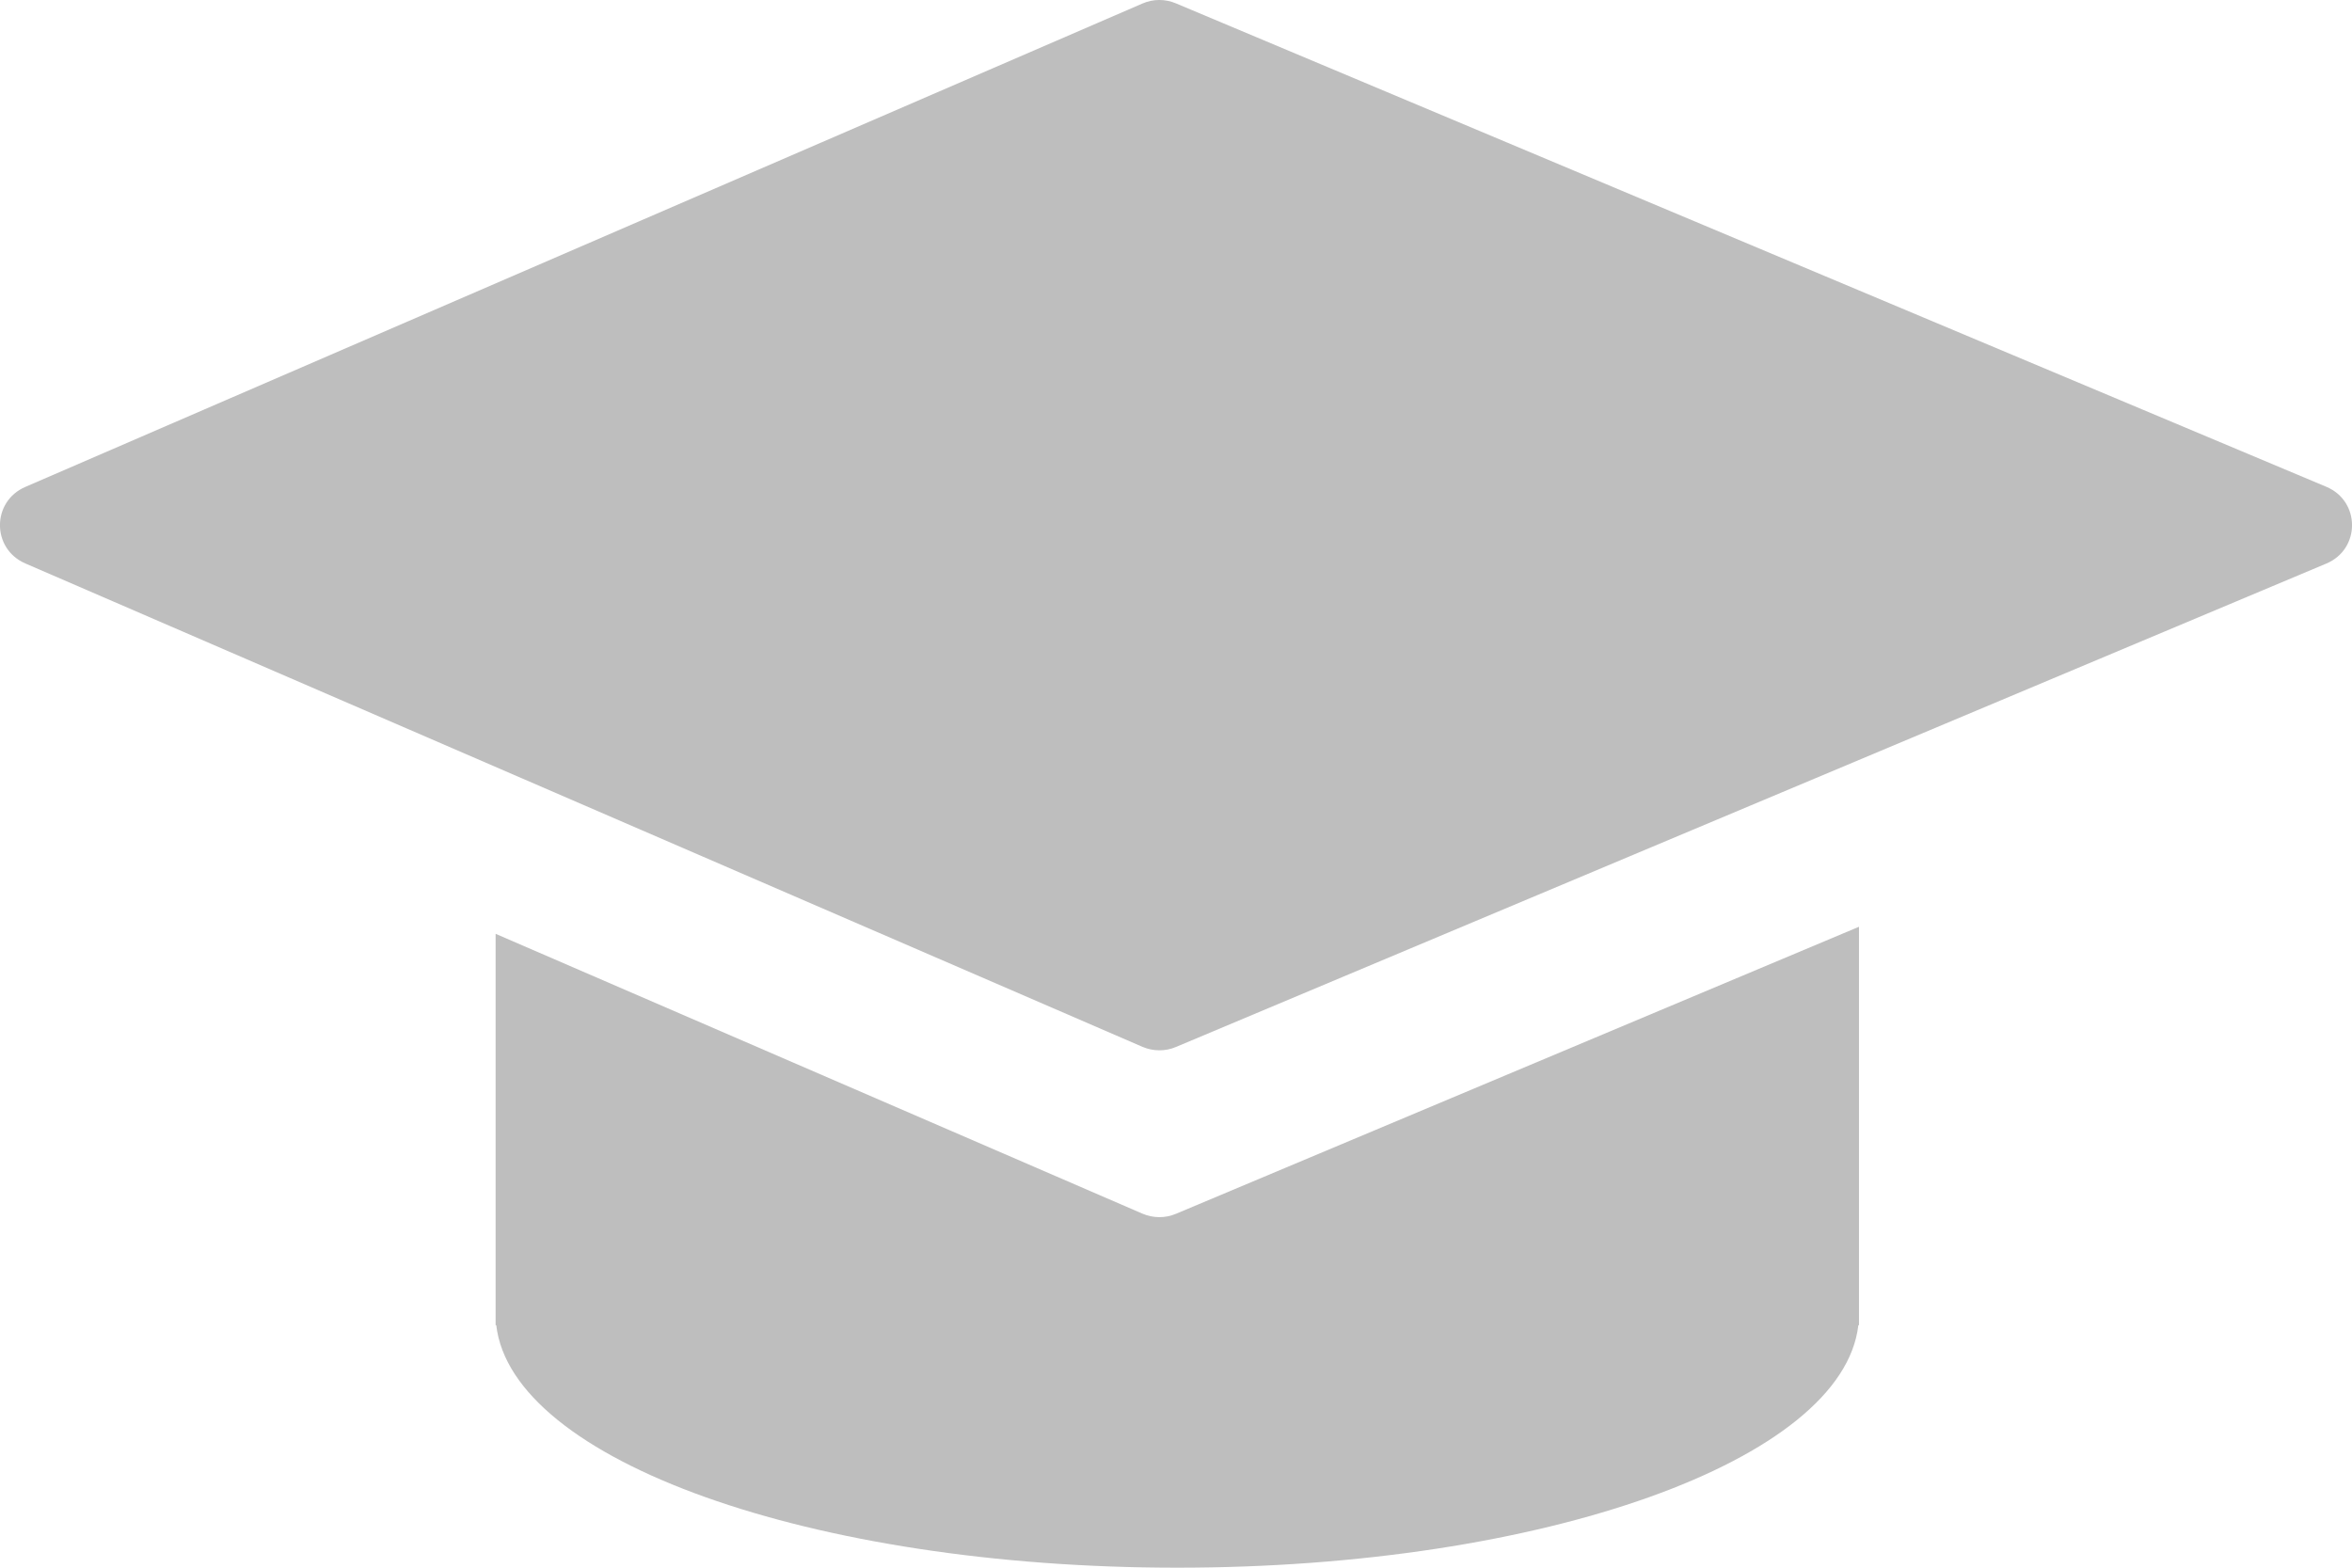 <svg width="18" height="12" viewBox="0 0 18 12" fill="none" xmlns="http://www.w3.org/2000/svg">
<path d="M8.743 0.027L0.194 3.727C-0.065 3.839 -0.065 4.201 0.194 4.313L8.743 8.013C8.825 8.048 8.918 8.049 9 8.014L17.803 4.314C18.066 4.204 18.066 3.836 17.803 3.726L9 0.026C8.918 -0.009 8.825 -0.009 8.743 0.027Z" fill="#BEBEBE"/>
<path d="M9 9.291C8.918 9.326 8.825 9.325 8.743 9.29L3.793 7.148V10.144H3.798C3.917 11.177 6.205 12 9.01 12C11.815 12 14.103 11.177 14.222 10.144H14.227V7.094L9 9.291Z" fill="#BEBEBE"/>
</svg>
